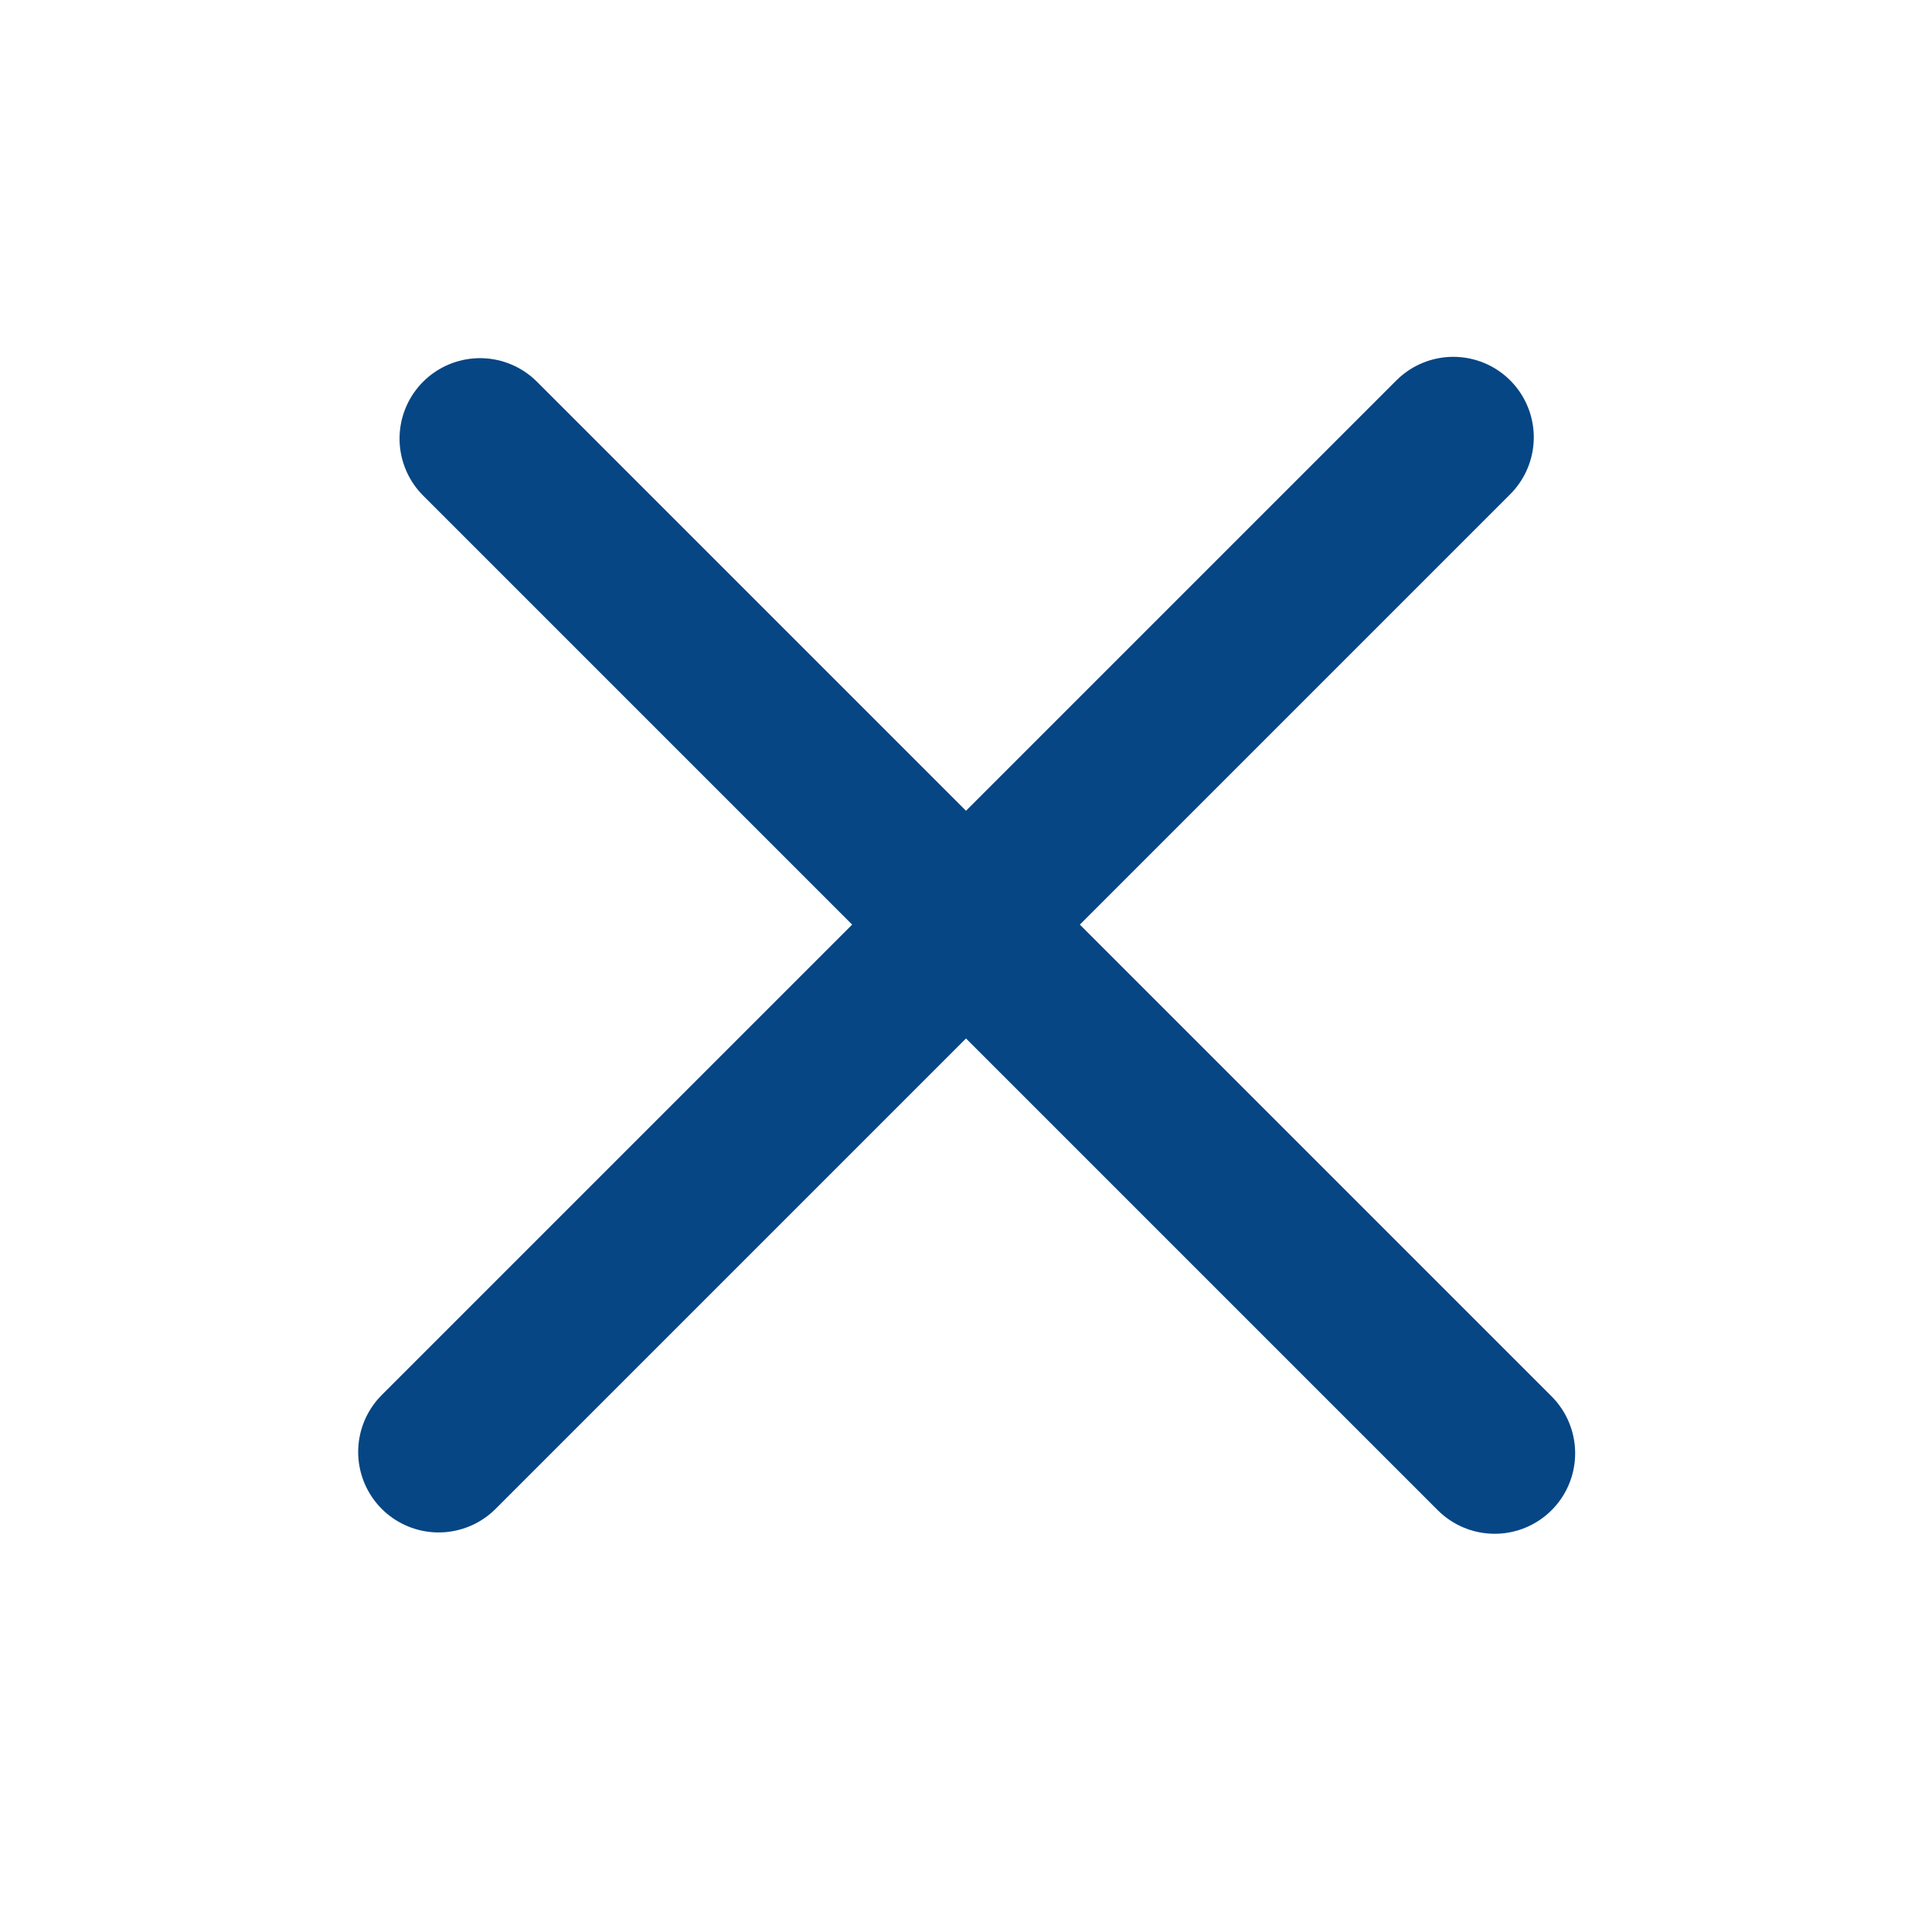 <svg xmlns="http://www.w3.org/2000/svg" xmlns:xlink="http://www.w3.org/1999/xlink" width="512" zoomAndPan="magnify" viewBox="0 0 384 384" height="512" preserveAspectRatio="xMidYMid meet" version="1.0"><defs><clipPath id="c31f521a9a"><path d="M 79 21 L 364 21 L 364 305 L 79 305 Z M 79 21 " clip-rule="nonzero"/></clipPath><clipPath id="5793850d41"><path d="M 94.188 21.195 L 363.062 290.074 L 289.879 363.262 L 21 94.383 Z M 94.188 21.195 " clip-rule="nonzero"/></clipPath><clipPath id="590affc544"><path d="M 94.555 20.828 L 363.434 289.707 L 289.719 363.422 L 20.84 94.543 Z M 94.555 20.828 " clip-rule="nonzero"/></clipPath><clipPath id="3372741dcb"><path d="M 251.477 -136.094 L 520.355 132.785 L 265.797 387.344 L -3.082 118.465 Z M 251.477 -136.094 " clip-rule="nonzero"/></clipPath><clipPath id="5e82703976"><path d="M 21 20 L 305 20 L 305 305 L 21 305 Z M 21 20 " clip-rule="nonzero"/></clipPath><clipPath id="54982e62c9"><path d="M 21.199 289.809 L 290.078 20.934 L 363.262 94.117 L 94.387 362.996 Z M 21.199 289.809 " clip-rule="nonzero"/></clipPath><clipPath id="4425e15c55"><path d="M 20.832 289.441 L 289.707 20.562 L 363.426 94.277 L 94.547 363.156 Z M 20.832 289.441 " clip-rule="nonzero"/></clipPath><clipPath id="d4180fecfa"><path d="M -136.09 132.52 L 132.785 -136.359 L 387.344 118.199 L 118.469 387.078 Z M -136.09 132.52 " clip-rule="nonzero"/></clipPath></defs><g clip-path="url(#c31f521a9a)"><g clip-path="url(#5793850d41)"><g clip-path="url(#590affc544)"><g clip-path="url(#3372741dcb)"><path stroke-linecap="round" transform="matrix(14.151, 14.151, -14.142, 14.142, 251.481, -136.09)" fill="none" stroke-linejoin="round" d="M 2.375 8.941 L 16.625 8.941 M 2.375 4.471 L 16.625 4.471 M 2.375 13.412 L 16.625 13.412 " stroke="#064684" stroke-width="1.6" stroke-opacity="1" stroke-miterlimit="4"/></g></g></g></g><g clip-path="url(#5e82703976)"><g clip-path="url(#54982e62c9)"><g clip-path="url(#4425e15c55)"><g clip-path="url(#d4180fecfa)"><path stroke-linecap="round" transform="matrix(14.151, -14.151, 14.142, 14.142, -136.087, 132.515)" fill="none" stroke-linejoin="round" d="M 2.375 8.941 L 16.625 8.941 M 2.375 4.471 L 16.625 4.471 M 2.375 13.412 L 16.625 13.412 " stroke="#064684" stroke-width="1.6" stroke-opacity="1" stroke-miterlimit="4"/></g></g></g></g></svg>